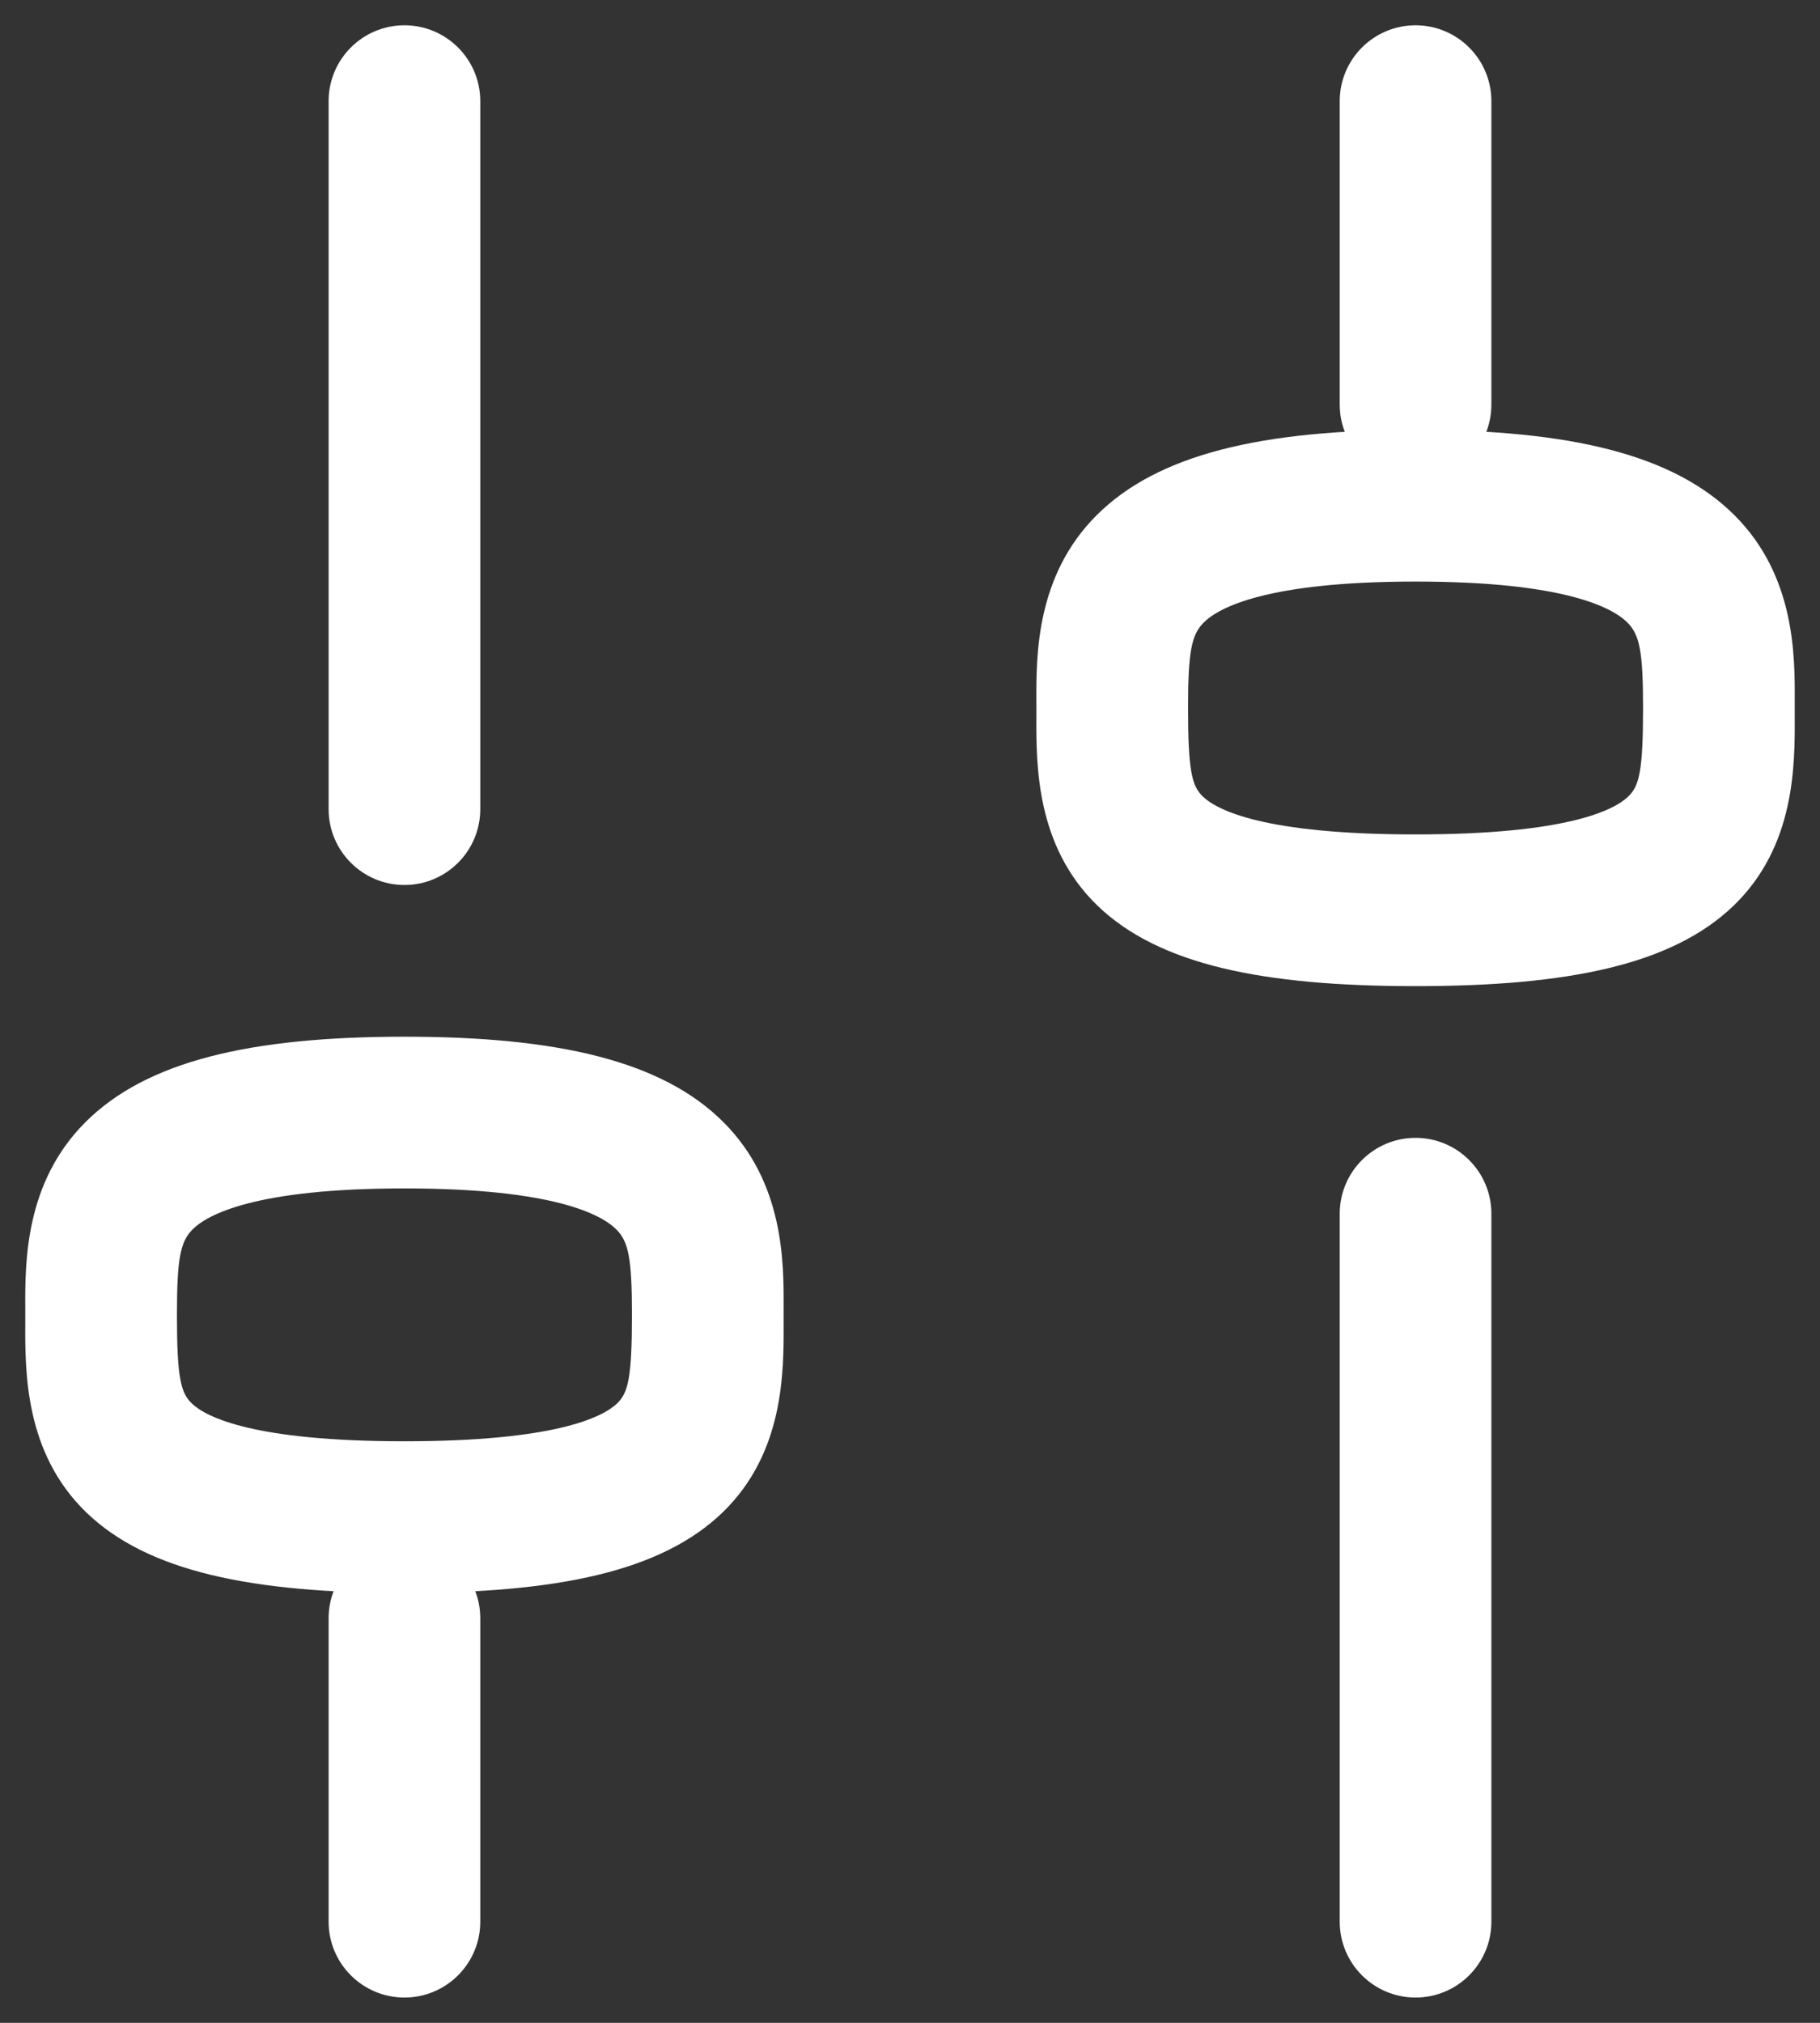 <svg width="18" height="20" viewBox="0 0 18 20" fill="none" xmlns="http://www.w3.org/2000/svg">
<rect x="0" y="0" width="18" height="20" fill="#333333" stroke="none"/>
<path fill-rule="evenodd" clip-rule="evenodd" d="M14 11.25C14.414 11.25 14.75 11.586 14.75 12V19C14.75 19.414 14.414 19.75 14 19.75C13.586 19.75 13.25 19.414 13.25 19V12C13.25 11.586 13.586 11.25 14 11.25Z" fill="white"/>
<path fill-rule="evenodd" clip-rule="evenodd" d="M14 0.25C14.414 0.25 14.75 0.586 14.75 1V4C14.75 4.414 14.414 4.75 14 4.75C13.586 4.75 13.25 4.414 13.25 4V1C13.25 0.586 13.586 0.25 14 0.25Z" fill="white"/>
<path fill-rule="evenodd" clip-rule="evenodd" d="M4 8.75C3.586 8.75 3.25 8.414 3.25 8V1C3.25 0.586 3.586 0.25 4 0.25C4.414 0.25 4.75 0.586 4.75 1V8C4.75 8.414 4.414 8.75 4 8.75Z" fill="white"/>
<path fill-rule="evenodd" clip-rule="evenodd" d="M4 19.75C3.586 19.75 3.25 19.414 3.25 19V16C3.25 15.586 3.586 15.25 4 15.25C4.414 15.25 4.75 15.586 4.75 16V19C4.75 19.414 4.414 19.75 4 19.75Z" fill="white"/>
<path fill-rule="evenodd" clip-rule="evenodd" d="M6.104 13.875C6.211 13.771 6.25 13.628 6.25 13C6.25 12.439 6.216 12.276 6.095 12.155C5.949 12.009 5.476 11.75 4 11.75C2.524 11.75 2.051 12.009 1.905 12.155C1.784 12.276 1.75 12.439 1.75 13C1.75 13.628 1.789 13.771 1.896 13.875C2.037 14.011 2.506 14.25 4 14.25C5.494 14.25 5.963 14.011 6.104 13.875ZM7.146 14.954C6.537 15.541 5.506 15.75 4 15.75C2.494 15.75 1.463 15.541 0.854 14.954C0.244 14.365 0.248 13.565 0.25 13.078C0.25 13.051 0.25 13.025 0.25 13C0.25 12.979 0.25 12.957 0.25 12.935C0.248 12.482 0.245 11.694 0.845 11.095C1.449 10.491 2.476 10.25 4 10.25C5.524 10.25 6.551 10.491 7.155 11.095C7.755 11.694 7.752 12.482 7.75 12.935C7.75 12.957 7.75 12.979 7.75 13C7.75 13.025 7.75 13.051 7.75 13.078C7.752 13.565 7.756 14.365 7.146 14.954Z" fill="white"/>
<path fill-rule="evenodd" clip-rule="evenodd" d="M16.104 7.875C16.211 7.772 16.25 7.628 16.25 7C16.25 6.439 16.216 6.276 16.095 6.155C15.949 6.009 15.476 5.75 14 5.75C12.524 5.75 12.051 6.009 11.905 6.155C11.784 6.276 11.75 6.439 11.75 7C11.75 7.628 11.789 7.772 11.896 7.875C12.037 8.011 12.505 8.25 14 8.25C15.495 8.25 15.963 8.011 16.104 7.875ZM17.146 8.954C16.537 9.541 15.505 9.75 14 9.75C12.495 9.75 11.463 9.541 10.854 8.954C10.245 8.365 10.248 7.565 10.25 7.078C10.25 7.051 10.25 7.025 10.25 7C10.25 6.979 10.25 6.957 10.25 6.935C10.248 6.482 10.245 5.694 10.845 5.095C11.449 4.491 12.476 4.25 14 4.25C15.524 4.25 16.551 4.491 17.155 5.095C17.755 5.694 17.752 6.482 17.75 6.935C17.75 6.957 17.75 6.979 17.75 7C17.75 7.025 17.75 7.051 17.75 7.078C17.752 7.565 17.756 8.365 17.146 8.954Z" fill="white"/>
</svg>
